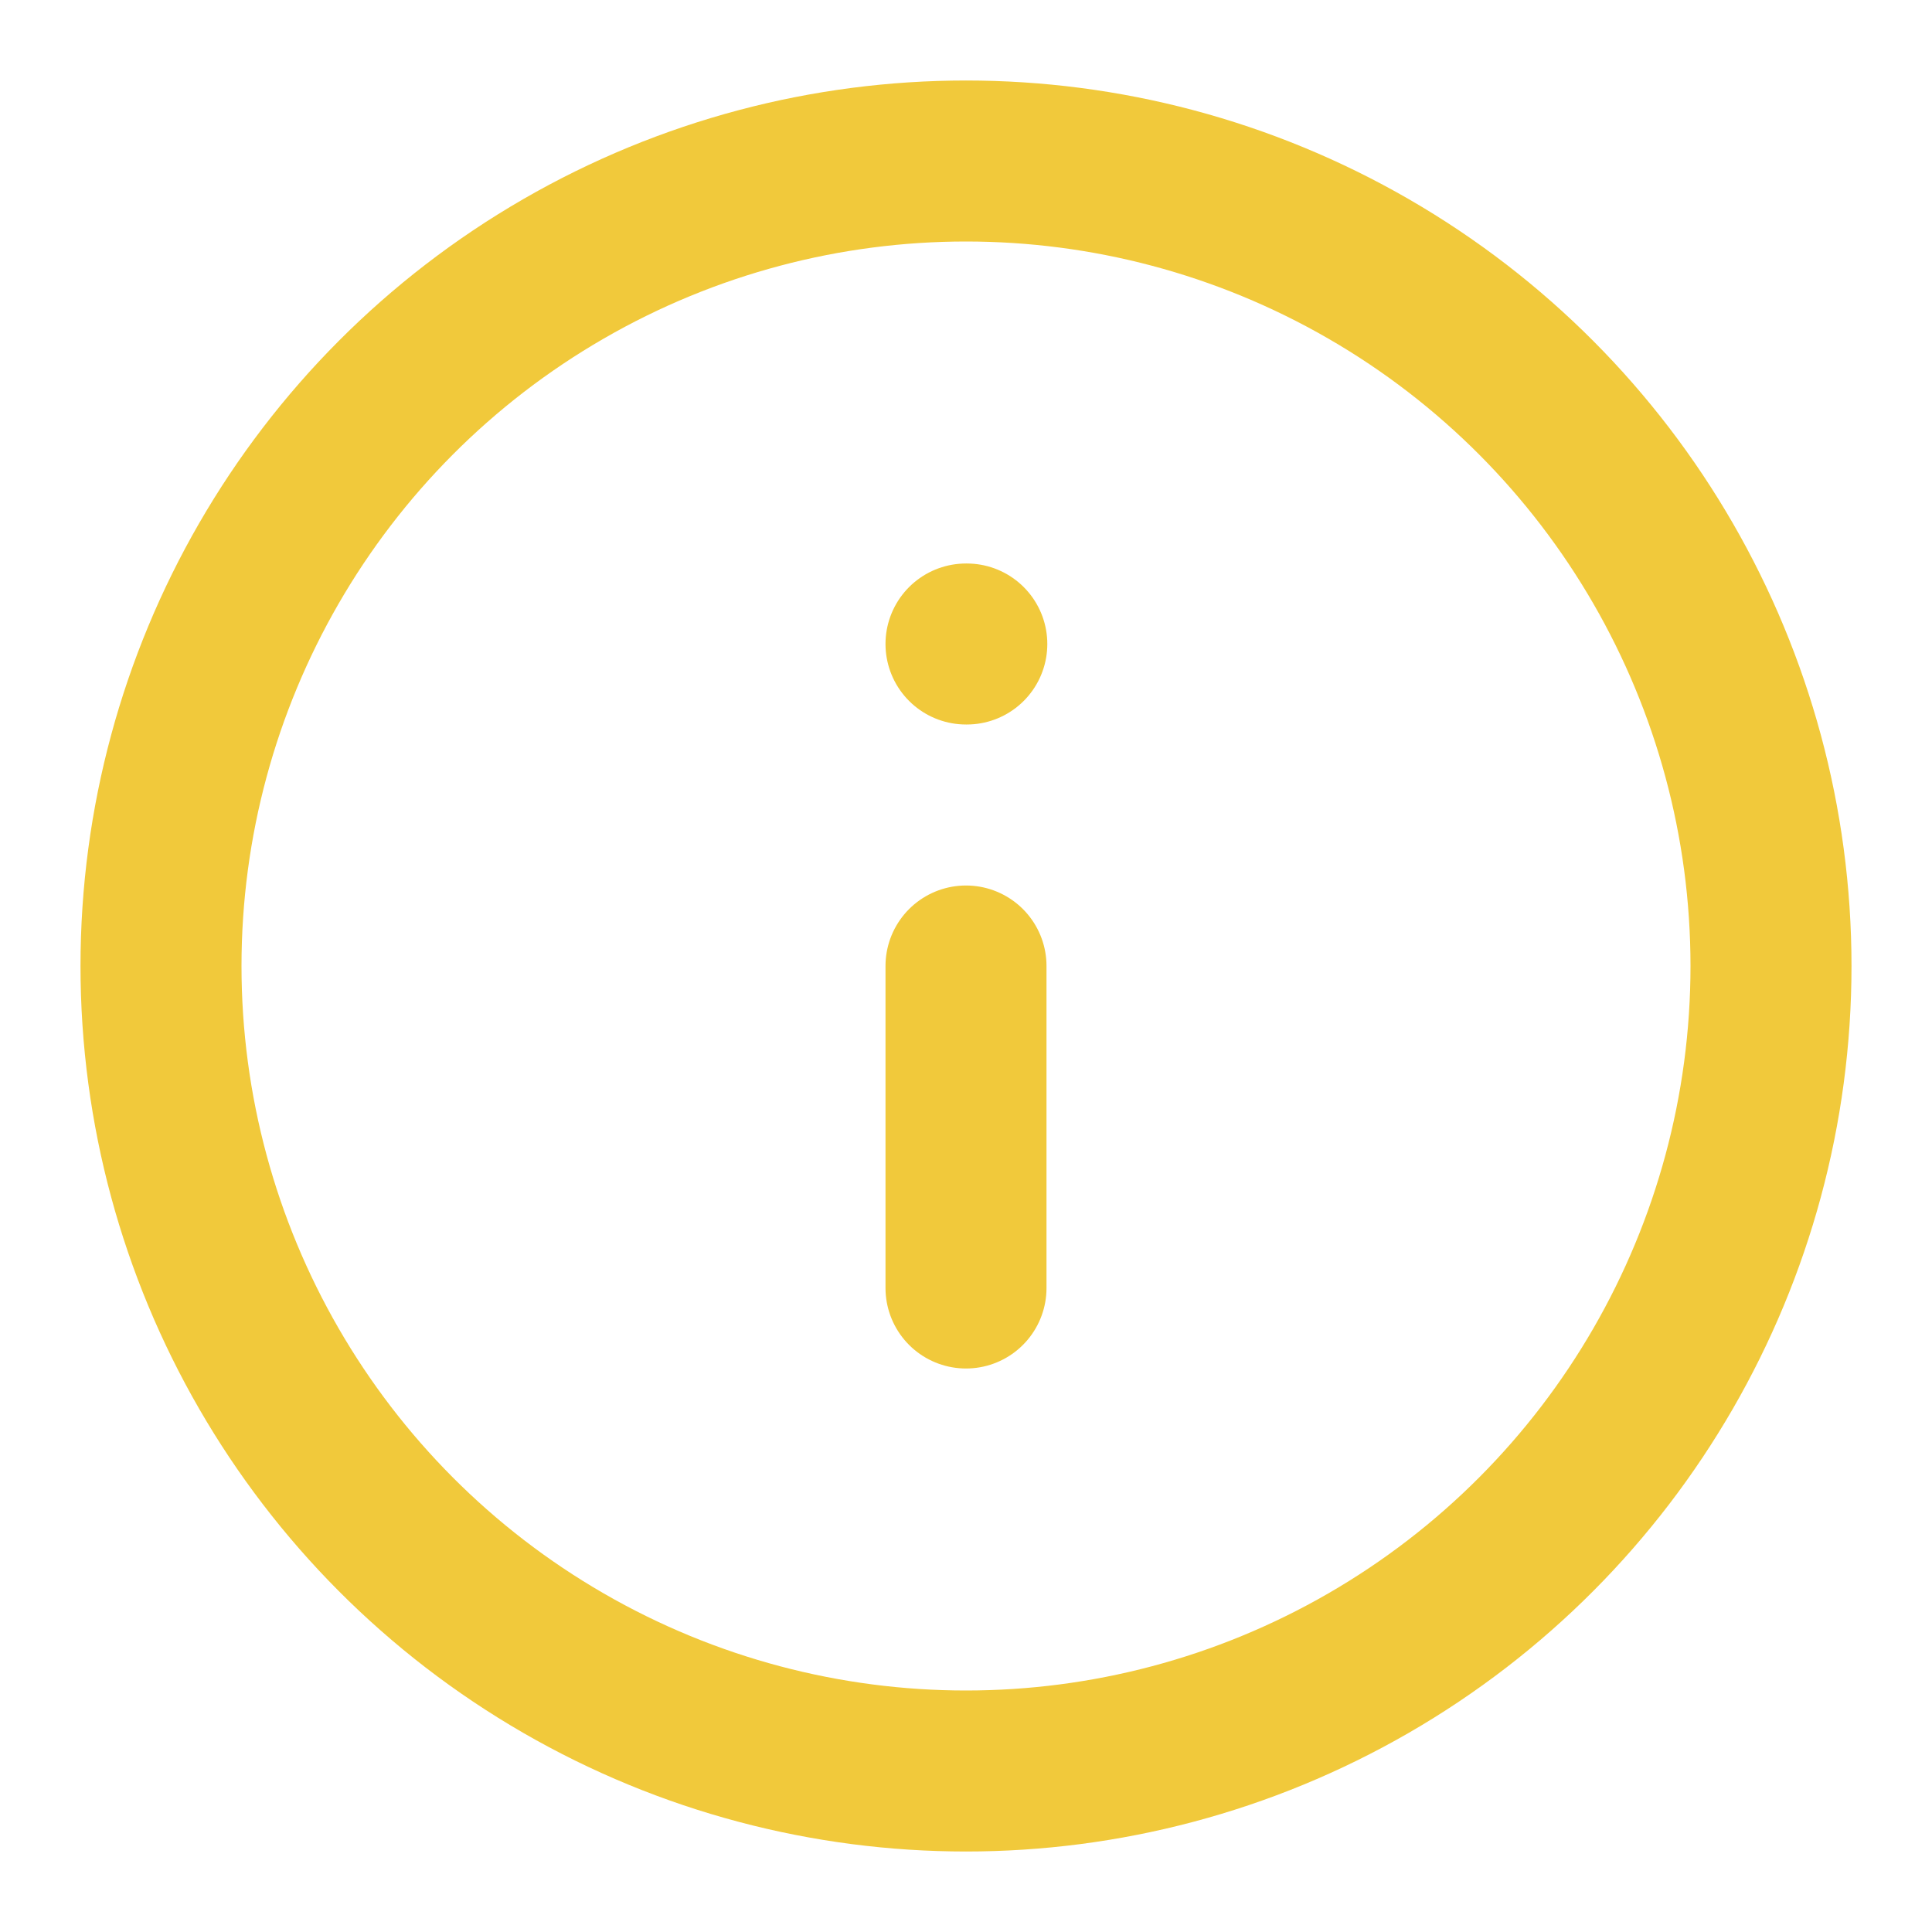 <svg xmlns="http://www.w3.org/2000/svg" width="24" height="24" viewBox="0 0 24 24" fill="none" stroke="#F1C93B" stroke-width="2" stroke-linecap="round" stroke-linejoin="round" class="feather feather-info"><circle cx="12" cy="12" r="10"></circle><line x1="12" y1="16" x2="12" y2="12"></line><line x1="12" y1="8" x2="12.01" y2="8"></line></svg>
